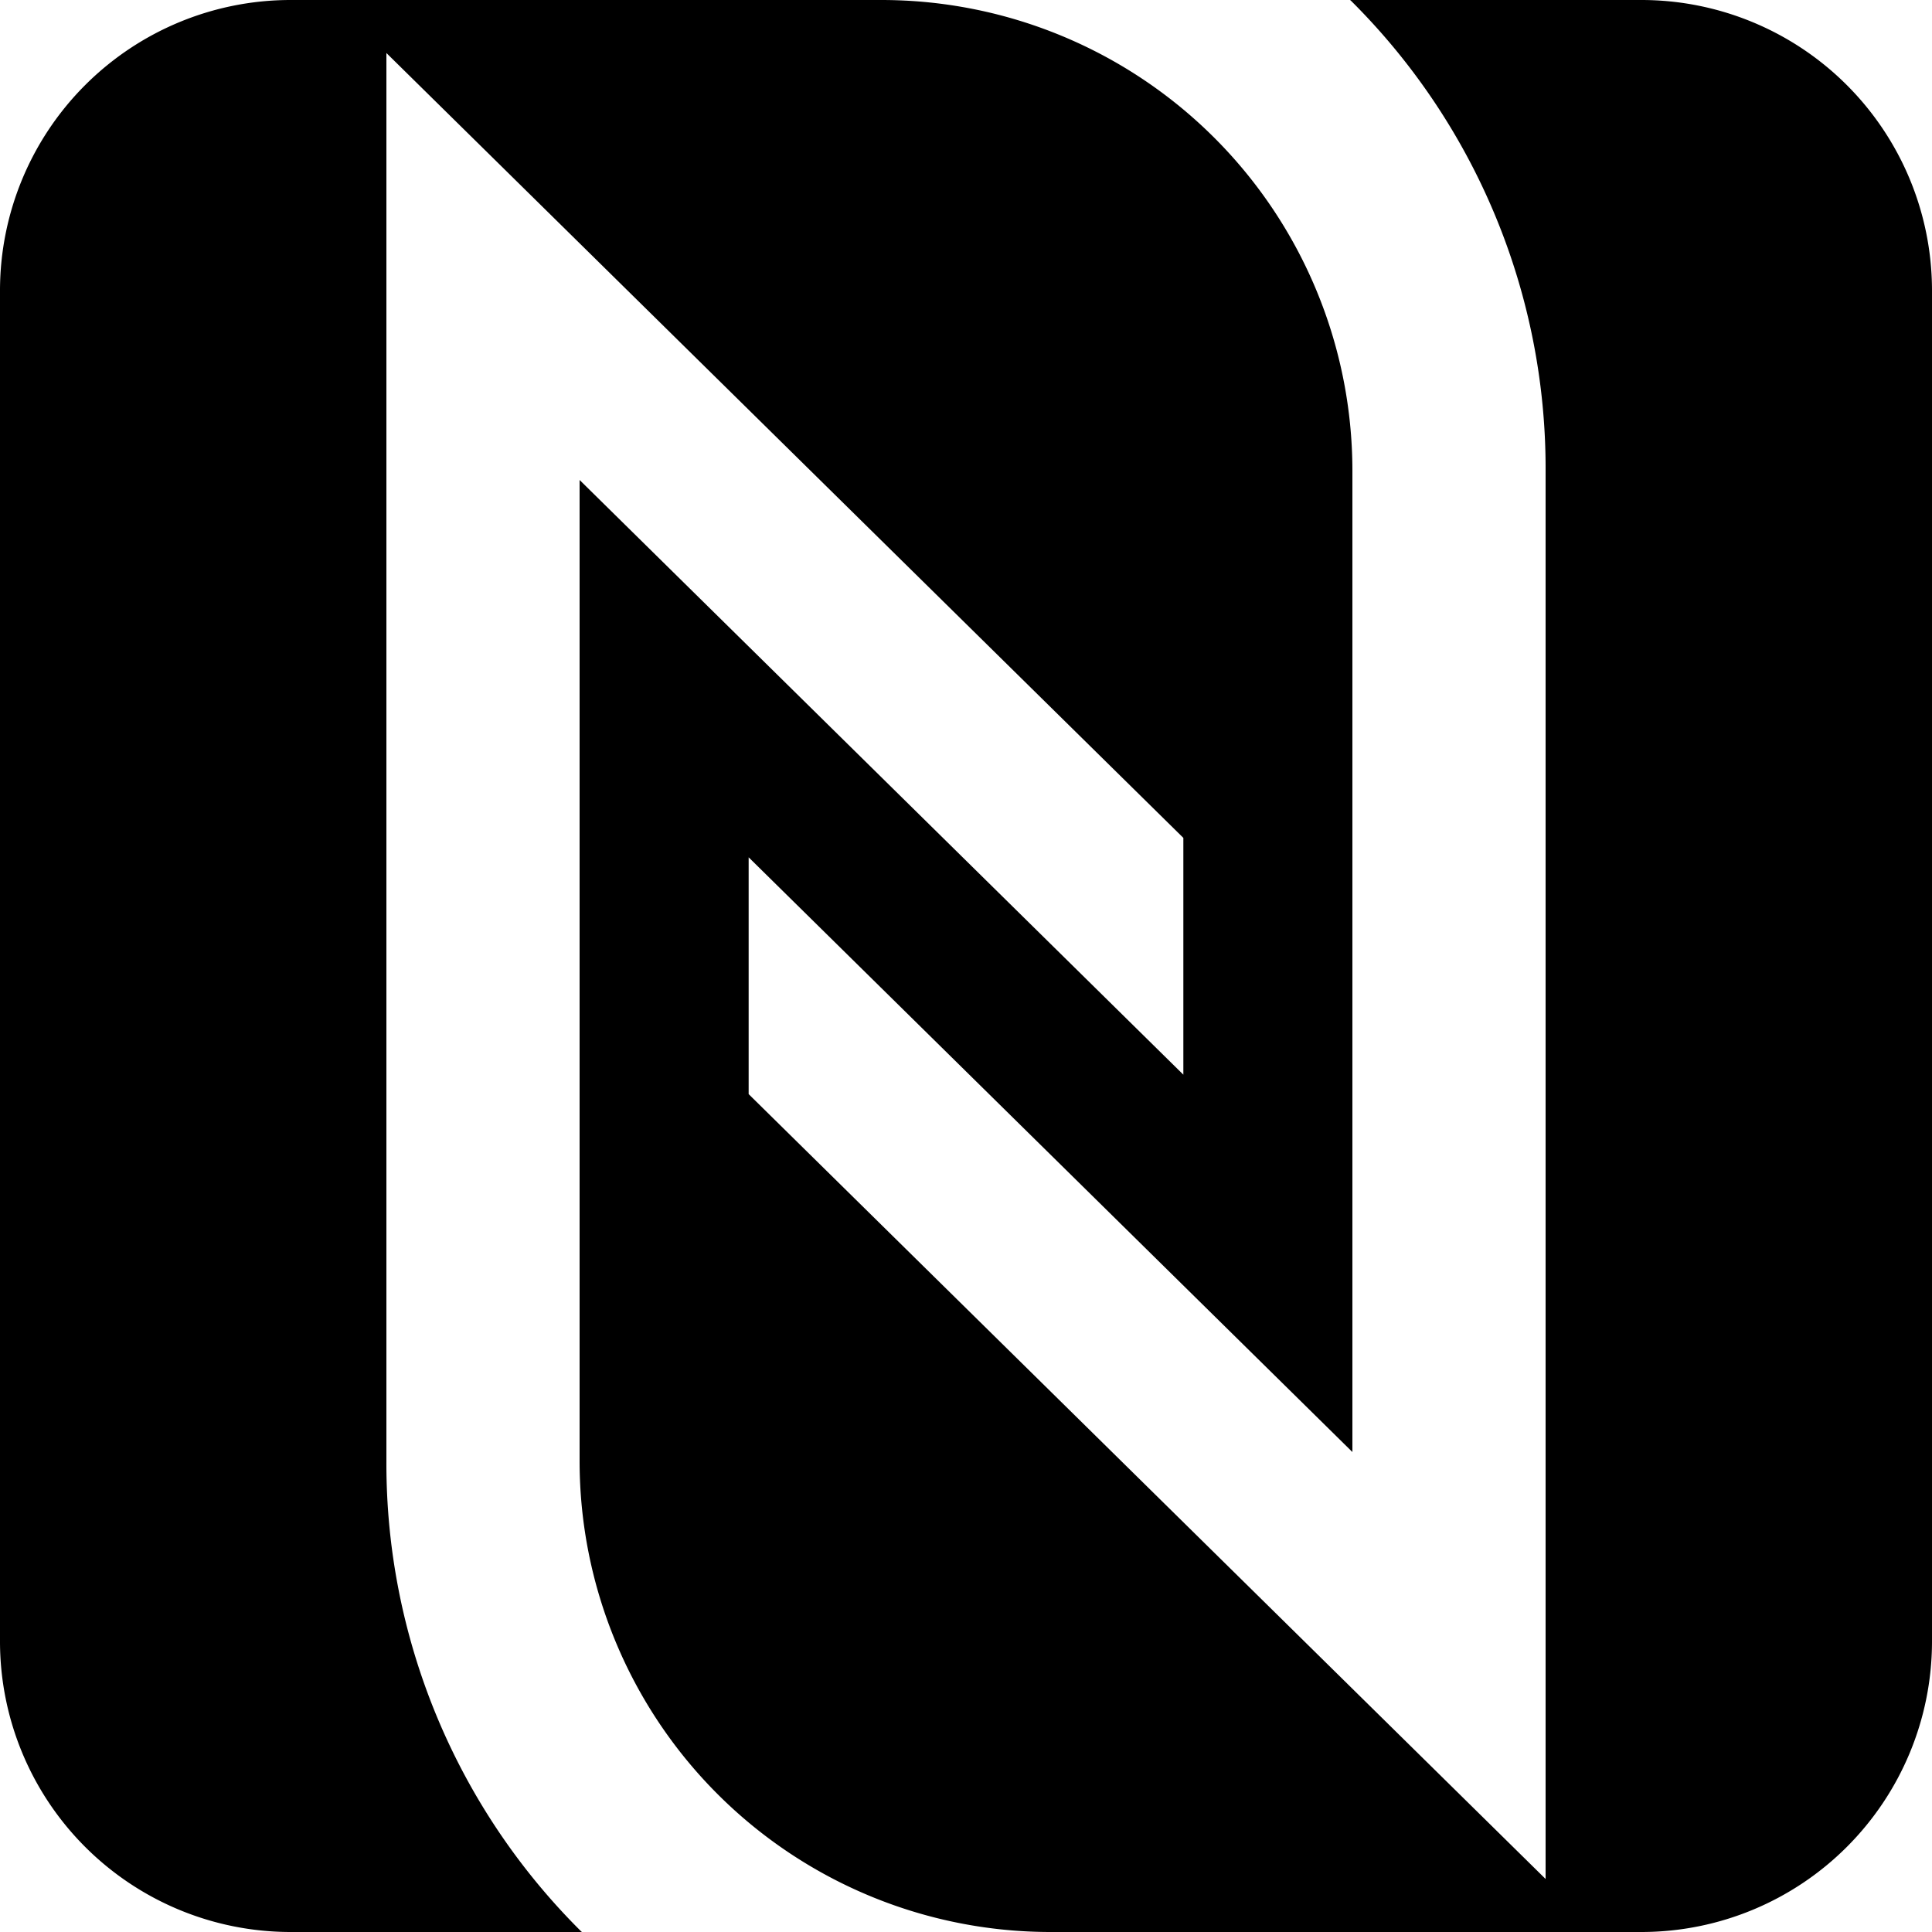 <svg data-name="Layer 1" xmlns="http://www.w3.org/2000/svg" width="160" height="160" viewBox="0 0 160 160"><path d="M136 0h-24.19l.1.09A54.58 54.58 0 0 1 128 38.94v116.67l-66-65V71l50 49.25V38.94A39 39 0 0 0 73 0H24A24.07 24.07 0 0 0 0 24v112a24.07 24.07 0 0 0 24 24h24.19l-.1-.09A54.58 54.58 0 0 1 32 121.06V4.39l66 65V89L48 39.75v81.31A39 39 0 0 0 87 160h49a24.07 24.07 0 0 0 24-24V24a24.07 24.07 0 0 0-24-24z"/></svg>